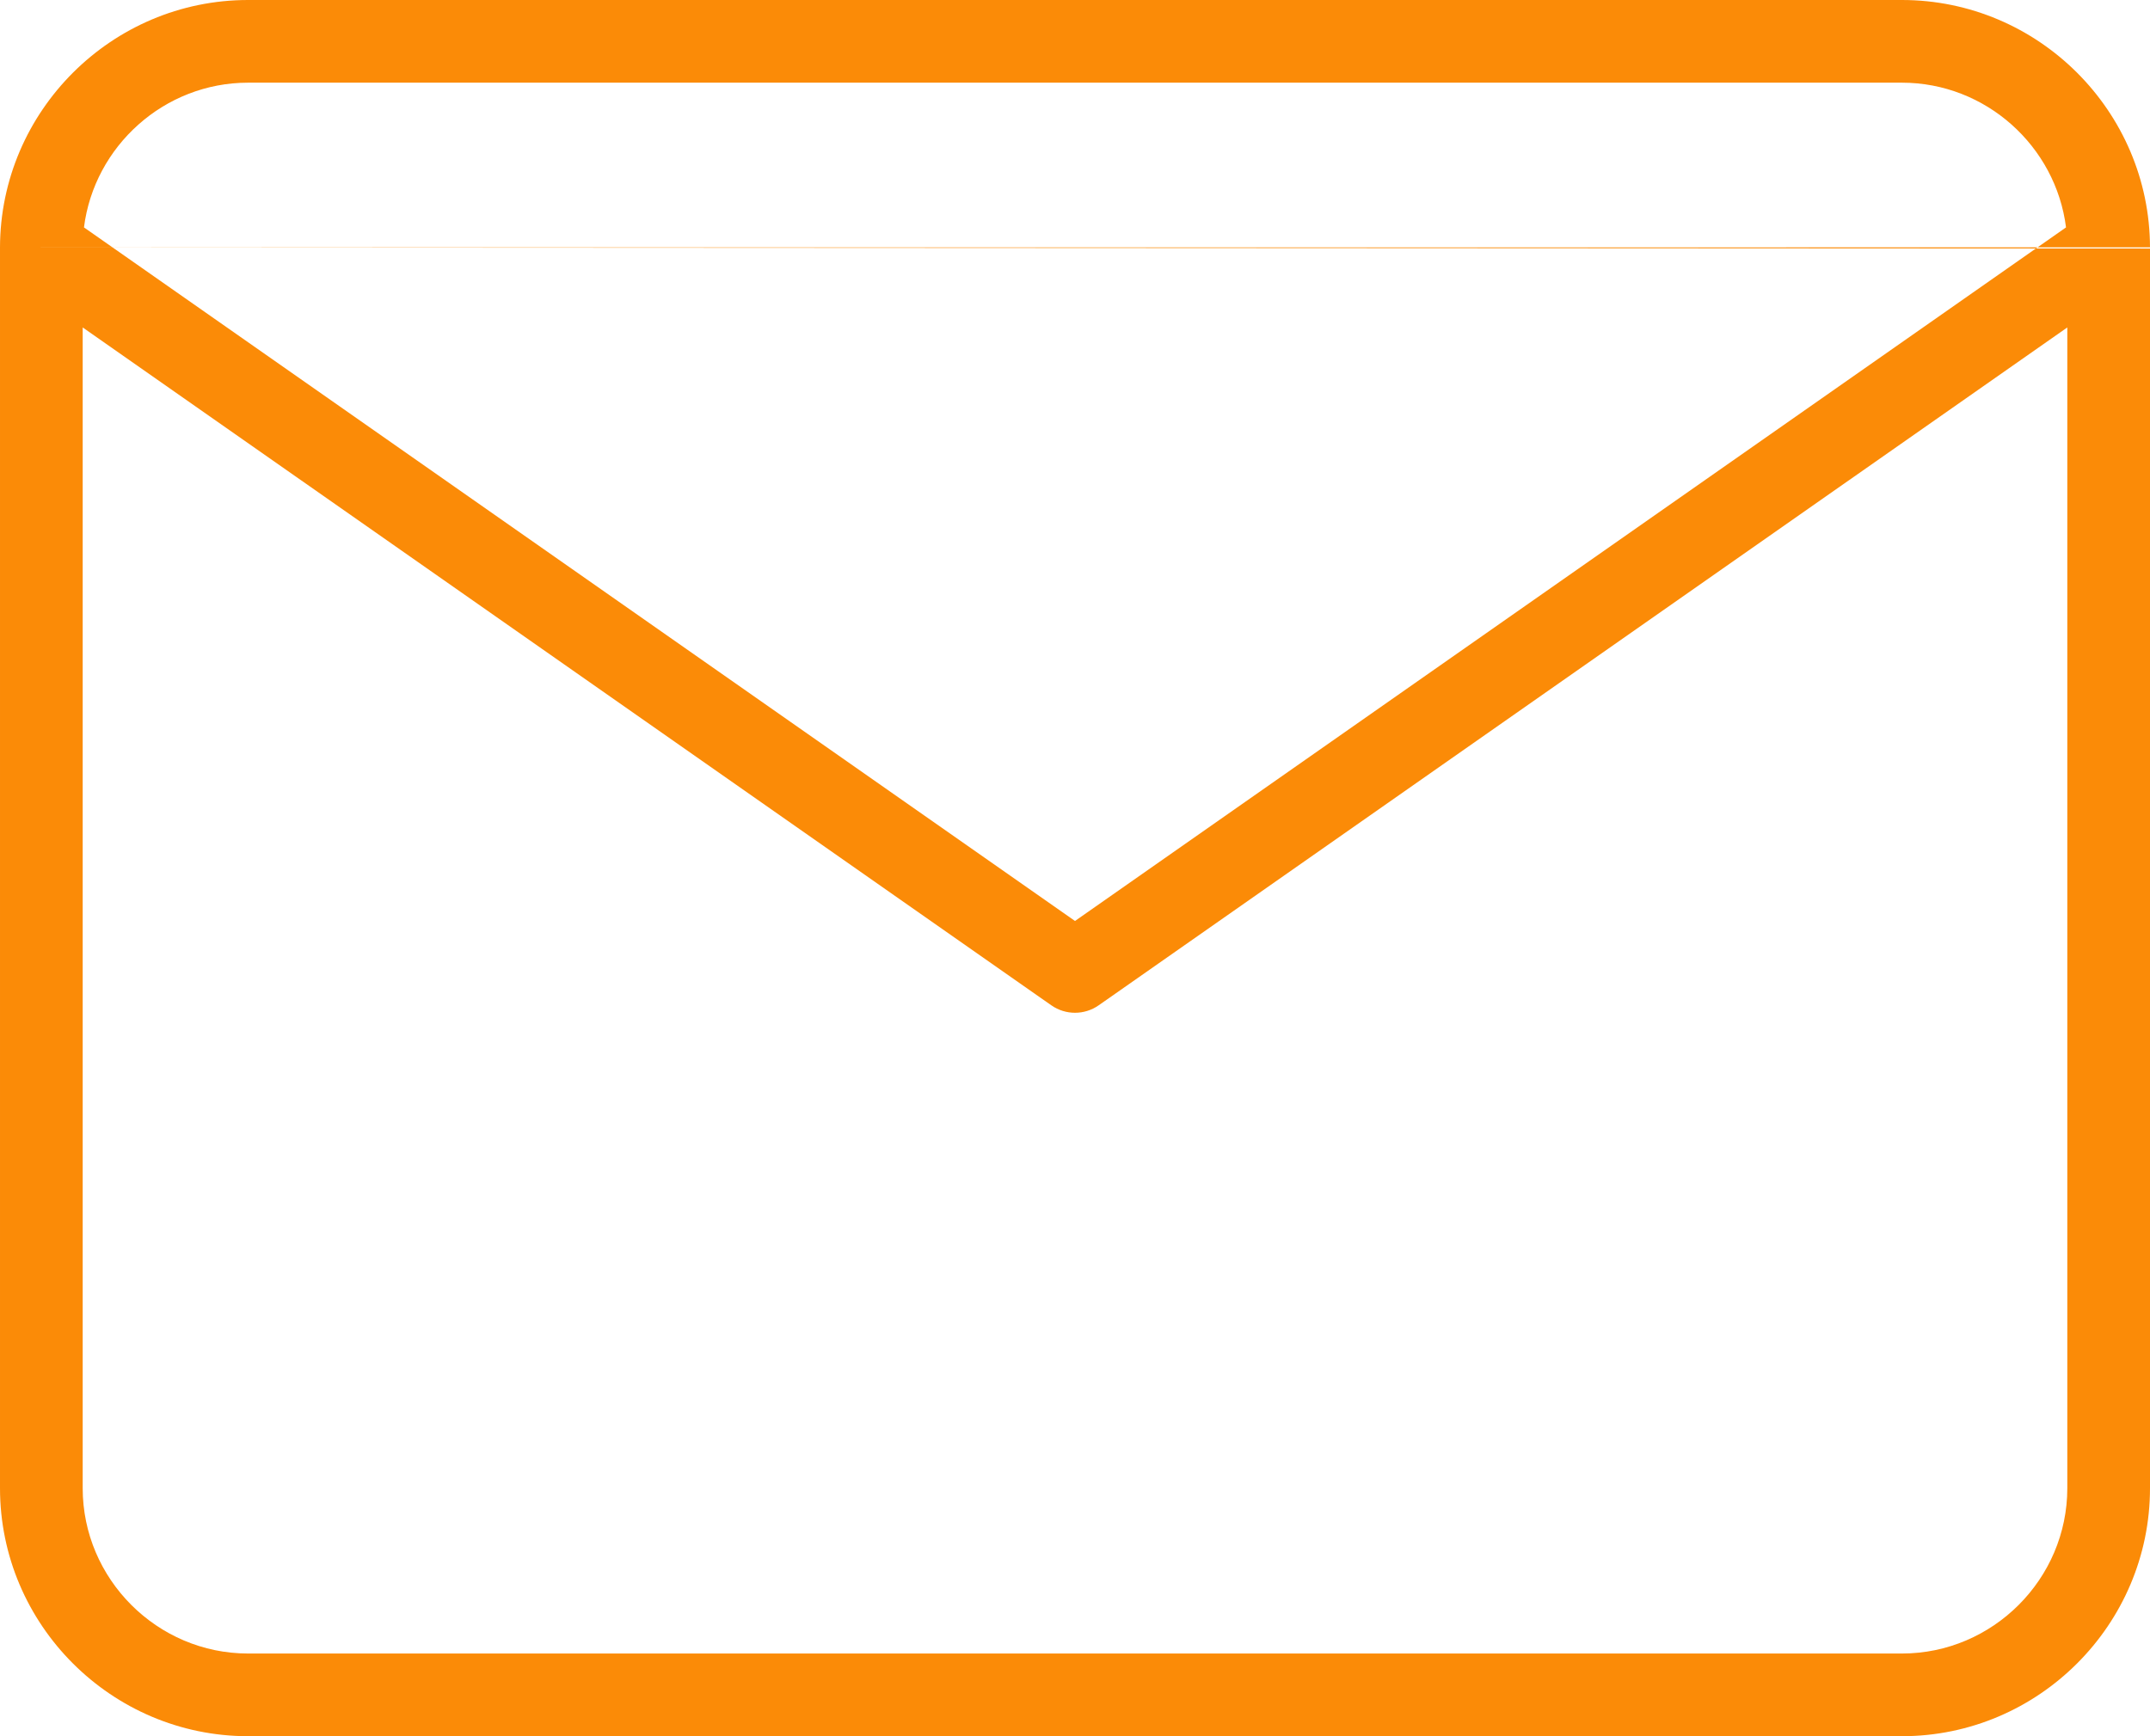 <svg width="52" height="42" viewBox="0 0 52 42" fill="none" xmlns="http://www.w3.org/2000/svg">
<path fill-rule="evenodd" clip-rule="evenodd" d="M2.031 5.501C2.279 3.536 3.971 2 6 2H46C48.029 2 49.721 3.536 49.969 5.501L26 22.279L2.031 5.501ZM0 5.985C-2.6258e-05 5.994 -3.2626e-05 6.003 8.79765e-05 6.012V36C8.79765e-05 39.302 2.698 42 6 42H46C49.302 42 52 39.302 52 36V6.012M50 7.921V36C50 38.198 48.198 40 46 40H6C3.802 40 2 38.198 2 36V7.921L25.427 24.319C25.771 24.56 26.229 24.56 26.573 24.319L50 7.921ZM52 5.984C51.992 2.689 49.297 0 46 0H6C2.703 0 0.008 2.689 0 5.985" fill="#FB8B07"/>
</svg>
